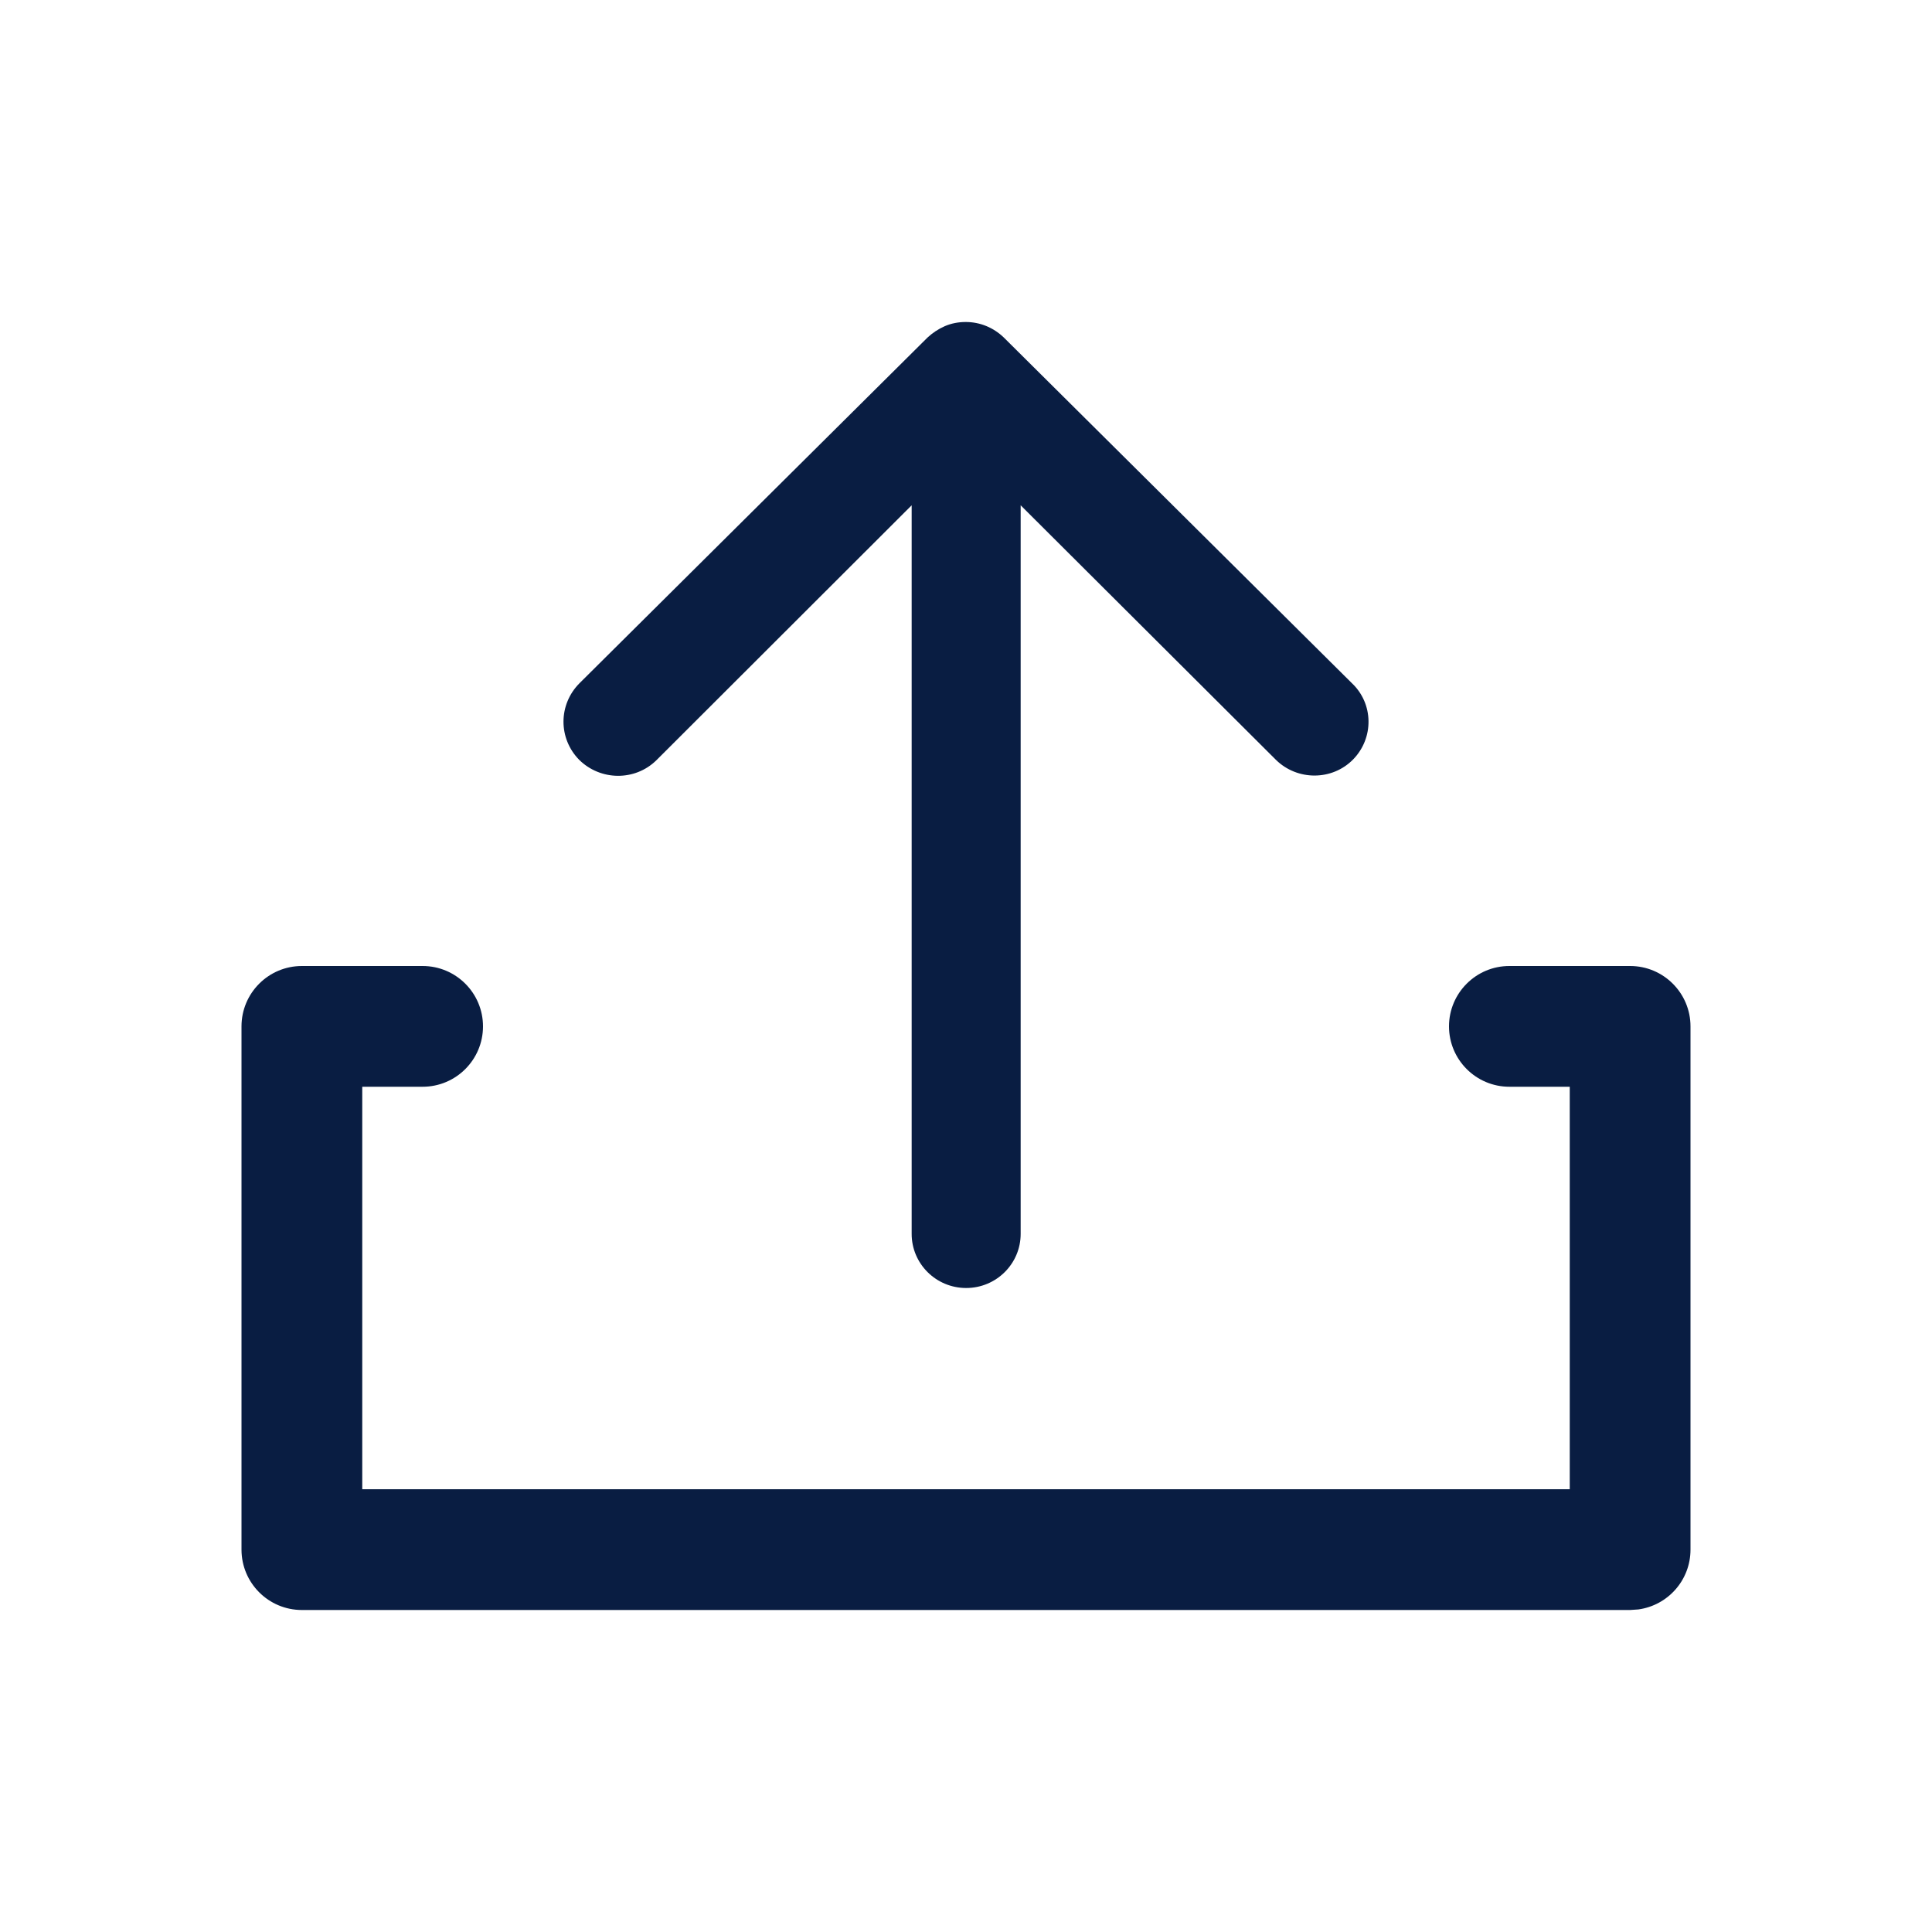<?xml version="1.0" encoding="UTF-8"?>
<svg width="24px" height="24px" viewBox="0 0 24 24" version="1.1" xmlns="http://www.w3.org/2000/svg" xmlns:xlink="http://www.w3.org/1999/xlink">
    <title>Icon/Categories/File/export</title>
    <g id="Icon/Categories/File/export" stroke="none" stroke-width="1" fill="none" fill-rule="evenodd">
        <path d="M5.25,12 C5.664,12 6,12.336 6,12.75 C6,13.164 5.664,13.5 5.25,13.5 L4.5,13.5 L4.5,18.5 L19.5,18.5 L19.5,13.5 L18.75,13.5 C18.336,13.5 18,13.164 18,12.75 C18,12.336 18.336,12 18.75,12 L20.25,12 C20.664,12 21,12.336 21,12.75 L21,19.25 L21,19.25 C21,19.63 20.718,19.943 20.352,19.993 L20.25,20 L20.25,20 L3.75,20 L3.75,20 C3.336,20 3,19.664 3,19.25 L3,12.75 C3,12.336 3.336,12 3.75,12 L5.25,12 Z M11.996,4 C12.173,4 12.34,4.068 12.47,4.193 L16.793,8.486 C17.064,8.741 17.069,9.168 16.809,9.434 C16.548,9.7 16.116,9.7 15.85,9.439 L12.679,6.277 L12.679,15.328 C12.679,15.698 12.377,16 12.002,16 C11.627,16 11.325,15.698 11.325,15.328 L11.325,6.277 L8.153,9.445 C7.887,9.705 7.46,9.7 7.195,9.439 C6.934,9.174 6.934,8.752 7.2,8.486 L11.522,4.193 C11.585,4.135 11.653,4.089 11.736,4.052 C11.819,4.016 11.908,4 11.996,4 Z" id="Shape" fill="#091D42"></path>
    </g>
</svg>